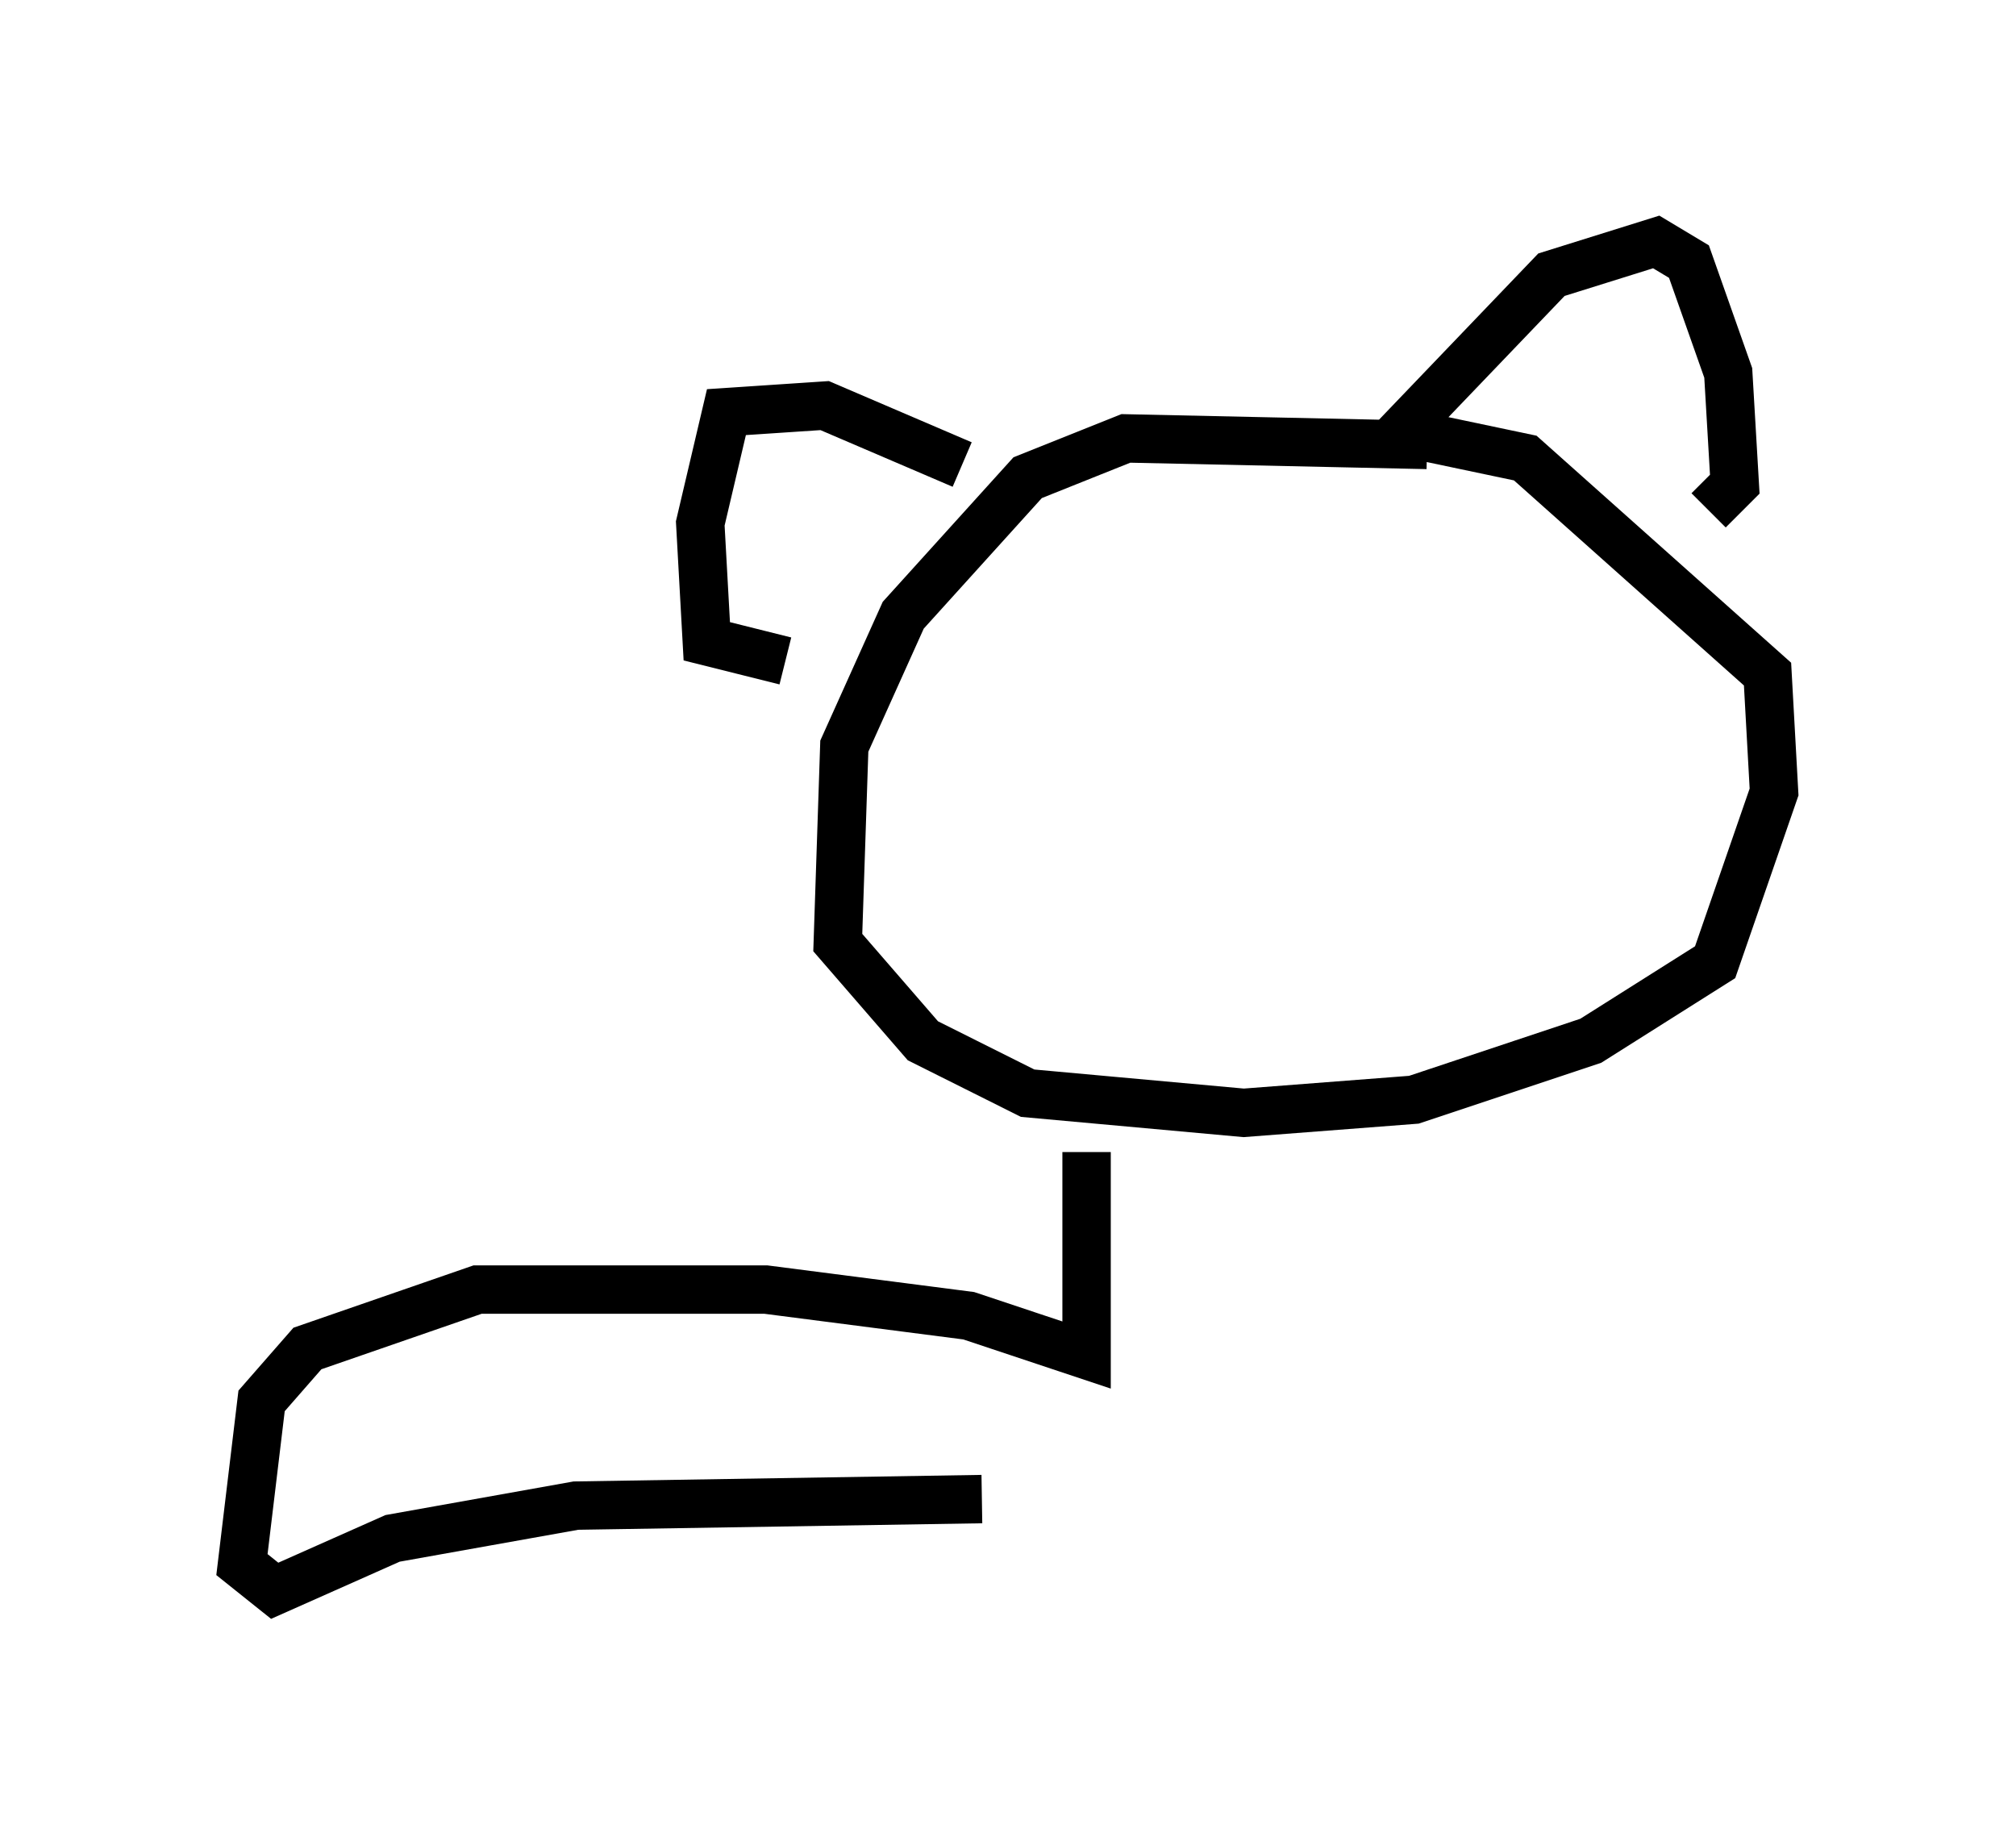 <?xml version="1.0" encoding="utf-8" ?>
<svg baseProfile="full" height="37.875" version="1.1" width="41.664" xmlns="http://www.w3.org/2000/svg" xmlns:ev="http://www.w3.org/2001/xml-events" xmlns:xlink="http://www.w3.org/1999/xlink"><defs /><rect fill="white" height="37.875" width="41.664" x="0" y="0" /><path d="M30.981, 9.736 m-1.488, -0.541 l-6.225, -0.135 -2.03, 0.812 l-2.571, 2.842 -1.218, 2.706 l-0.135, 4.059 1.759, 2.03 l2.165, 1.083 4.465, 0.406 l3.518, -0.271 3.654, -1.218 l2.571, -1.624 1.218, -3.518 l-0.135, -2.436 -5.007, -4.465 l-2.571, -0.541 3.112, -3.248 l2.165, -0.677 0.677, 0.406 l0.812, 2.3 0.135, 2.3 l-0.541, 0.541 m-15.426, -0.947 l-2.842, -1.218 -2.03, 0.135 l-0.541, 2.3 0.135, 2.436 l1.624, 0.406 m6.225, 10.149 l0.0, 4.195 -2.436, -0.812 l-4.195, -0.541 -5.954, 0.0 l-3.518, 1.218 -0.947, 1.083 l-0.406, 3.383 0.677, 0.541 l2.436, -1.083 3.789, -0.677 l8.39, -0.135 " fill="none" stroke="black" stroke-width="1" /></svg>